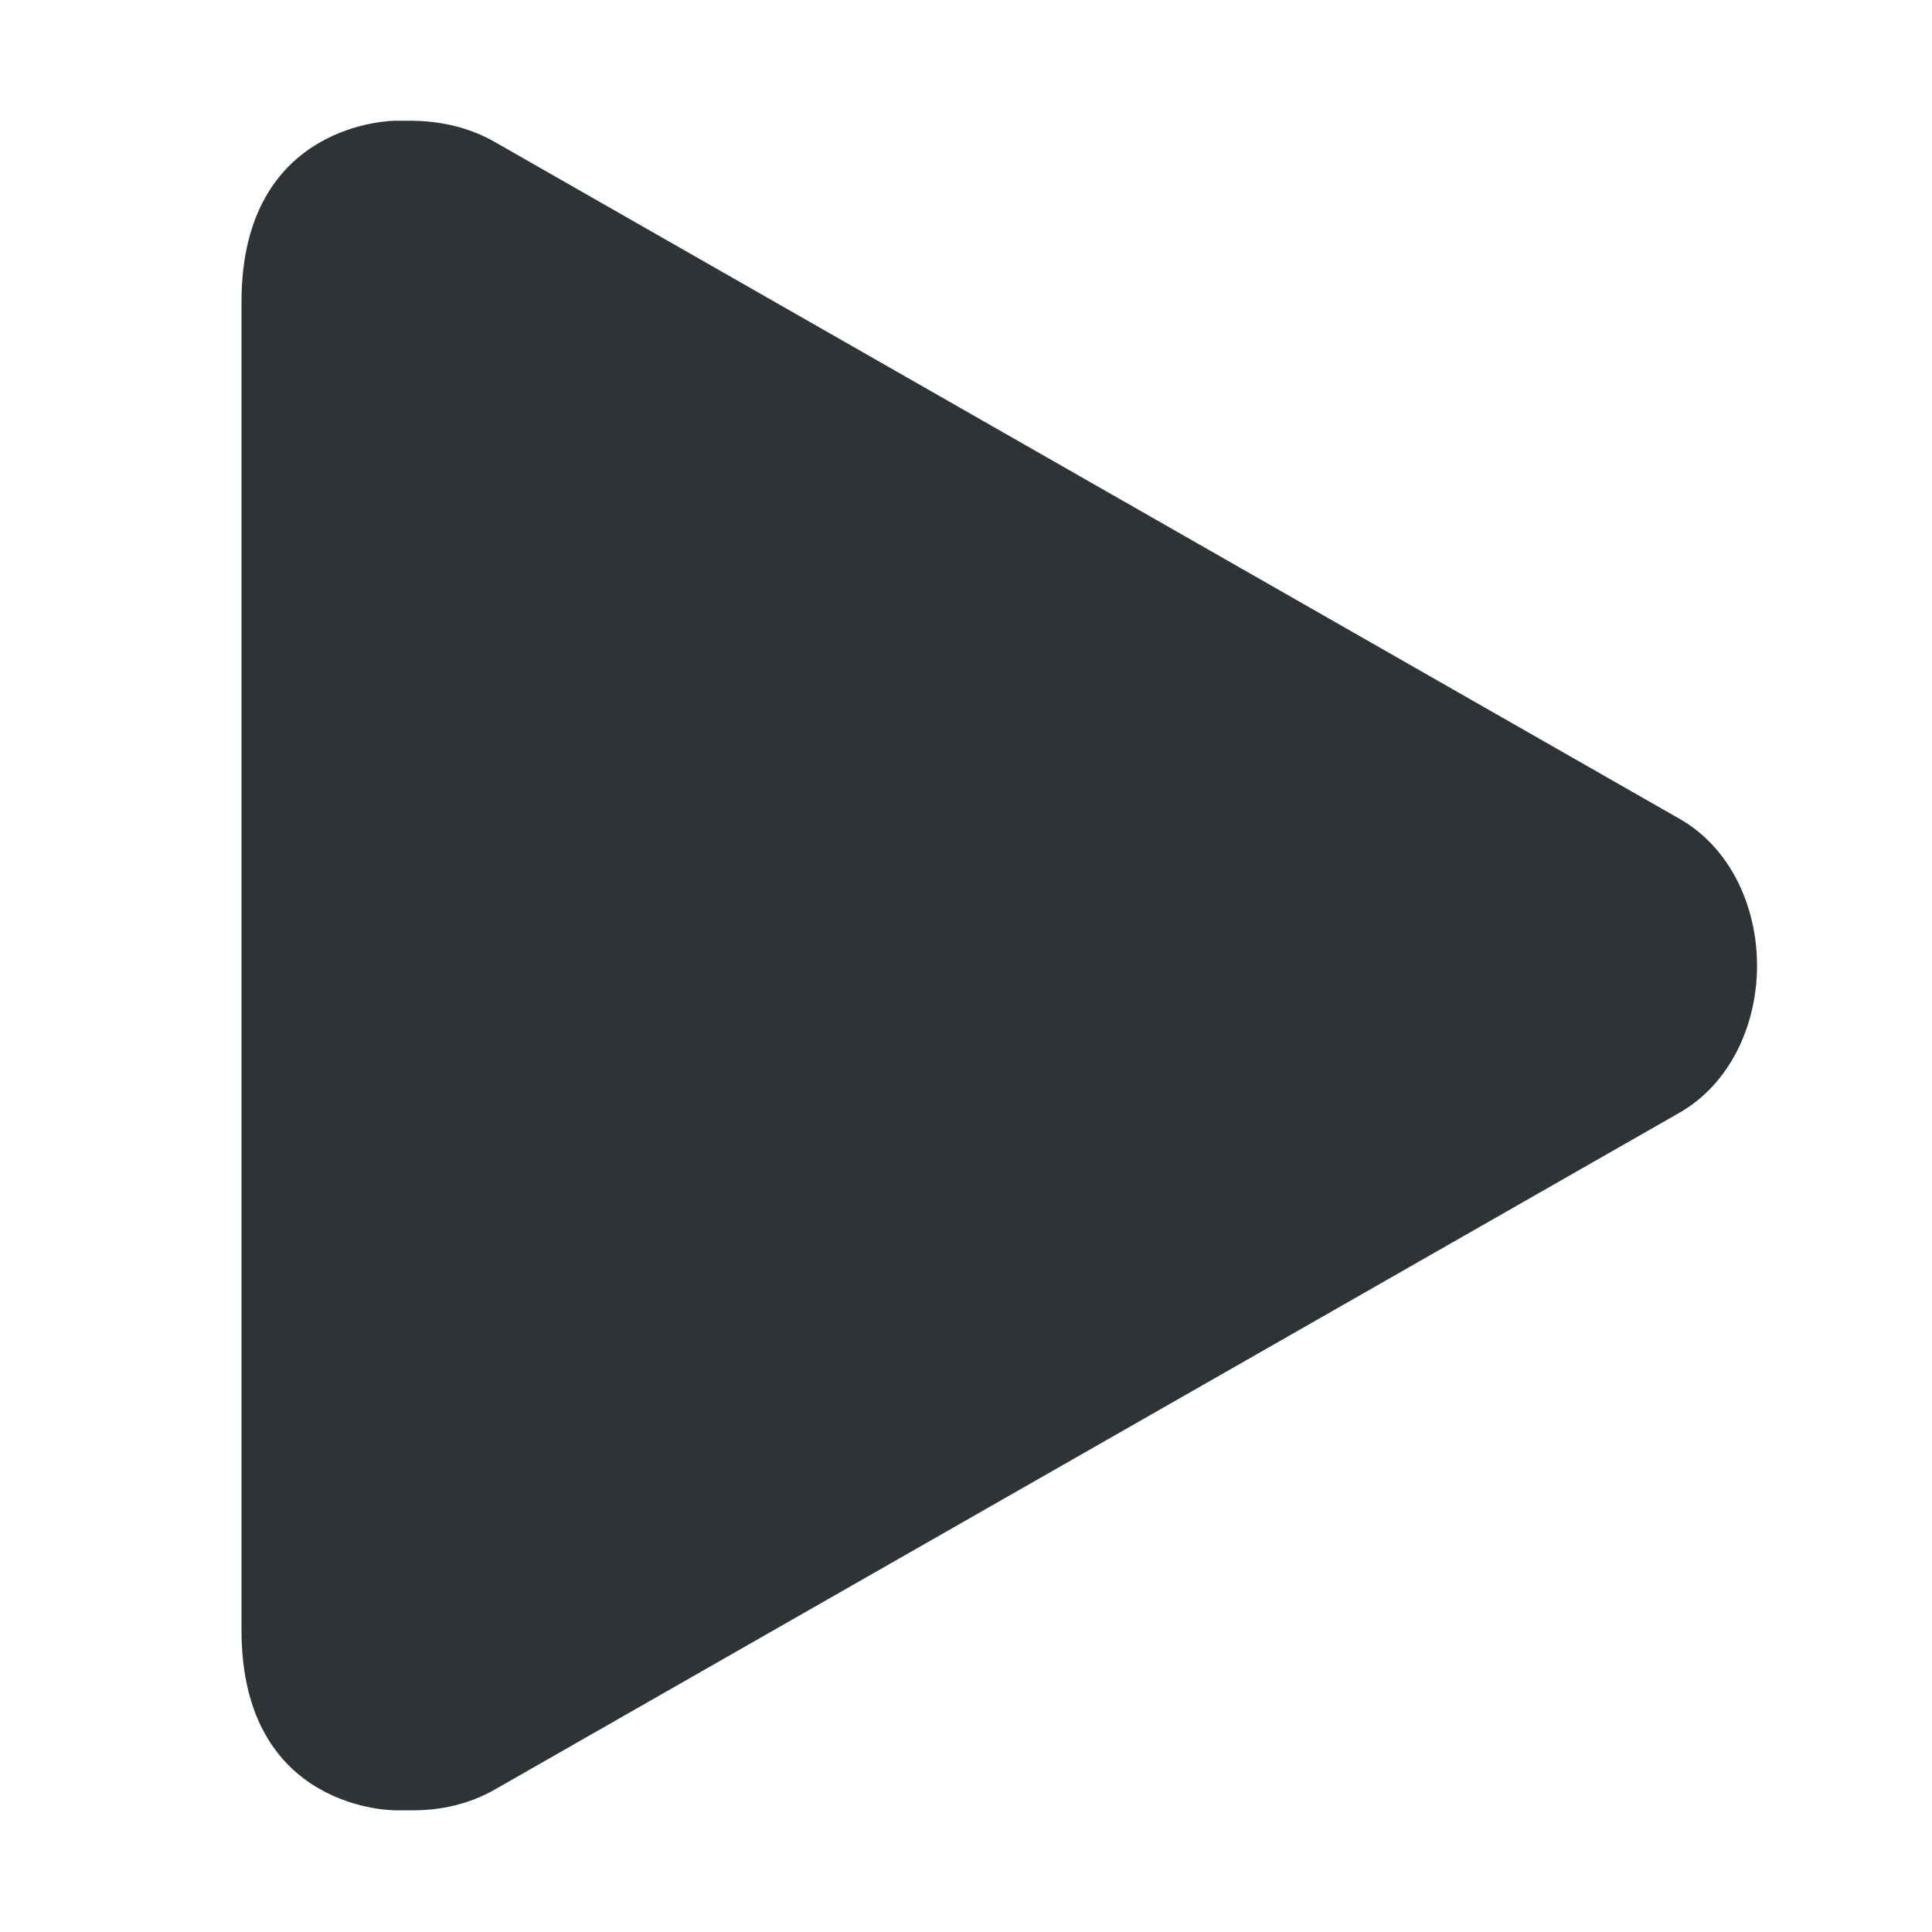 <?xml version="1.0" encoding="UTF-8" standalone="no"?>
<svg
   height="16px"
   viewBox="0 0 16 16"
   width="16px"
   version="1.1"
   id="svg4"
   sodipodi:docname="media-playback-start-symbolic-rtl.svg"
   inkscape:version="1.2.2 (b0a8486541, 2022-12-01)"
   xmlns:inkscape="http://www.inkscape.org/namespaces/inkscape"
   xmlns:sodipodi="http://sodipodi.sourceforge.net/DTD/sodipodi-0.dtd"
   xmlns="http://www.w3.org/2000/svg"
   xmlns:svg="http://www.w3.org/2000/svg">
  <defs
     id="defs8" />
  <sodipodi:namedview
     id="namedview6"
     pagecolor="#ffffff"
     bordercolor="#000000"
     borderopacity="0.25"
     inkscape:showpageshadow="2"
     inkscape:pageopacity="0.0"
     inkscape:pagecheckerboard="0"
     inkscape:deskcolor="#d1d1d1"
     showgrid="false"
     inkscape:zoom="50.1875"
     inkscape:cx="8.0099626"
     inkscape:cy="7.9701121"
     inkscape:window-width="1554"
     inkscape:window-height="994"
     inkscape:window-x="182"
     inkscape:window-y="42"
     inkscape:window-maximized="1"
     inkscape:current-layer="svg4" />
  <path
     d="M 2,2.5 V 13.5 c 0,1.5 1.27,1.492 1.27,1.492 h 0.129 c 0.246,0.004 0.488,-0.051 0.699,-0.172 L 13.895,9.223 c 0.434,-0.242 0.656,-0.734 0.656,-1.227 0,-0.492 -0.223,-0.984 -0.656,-1.223 L 4.098,1.176 c -0.211,-0.121 -0.453,-0.176 -0.699,-0.176 h -0.129 c 0,0 -1.27,0 -1.27,1.5 z m 0,0"
     fill="#2e3436"
     id="path2" />
</svg>
